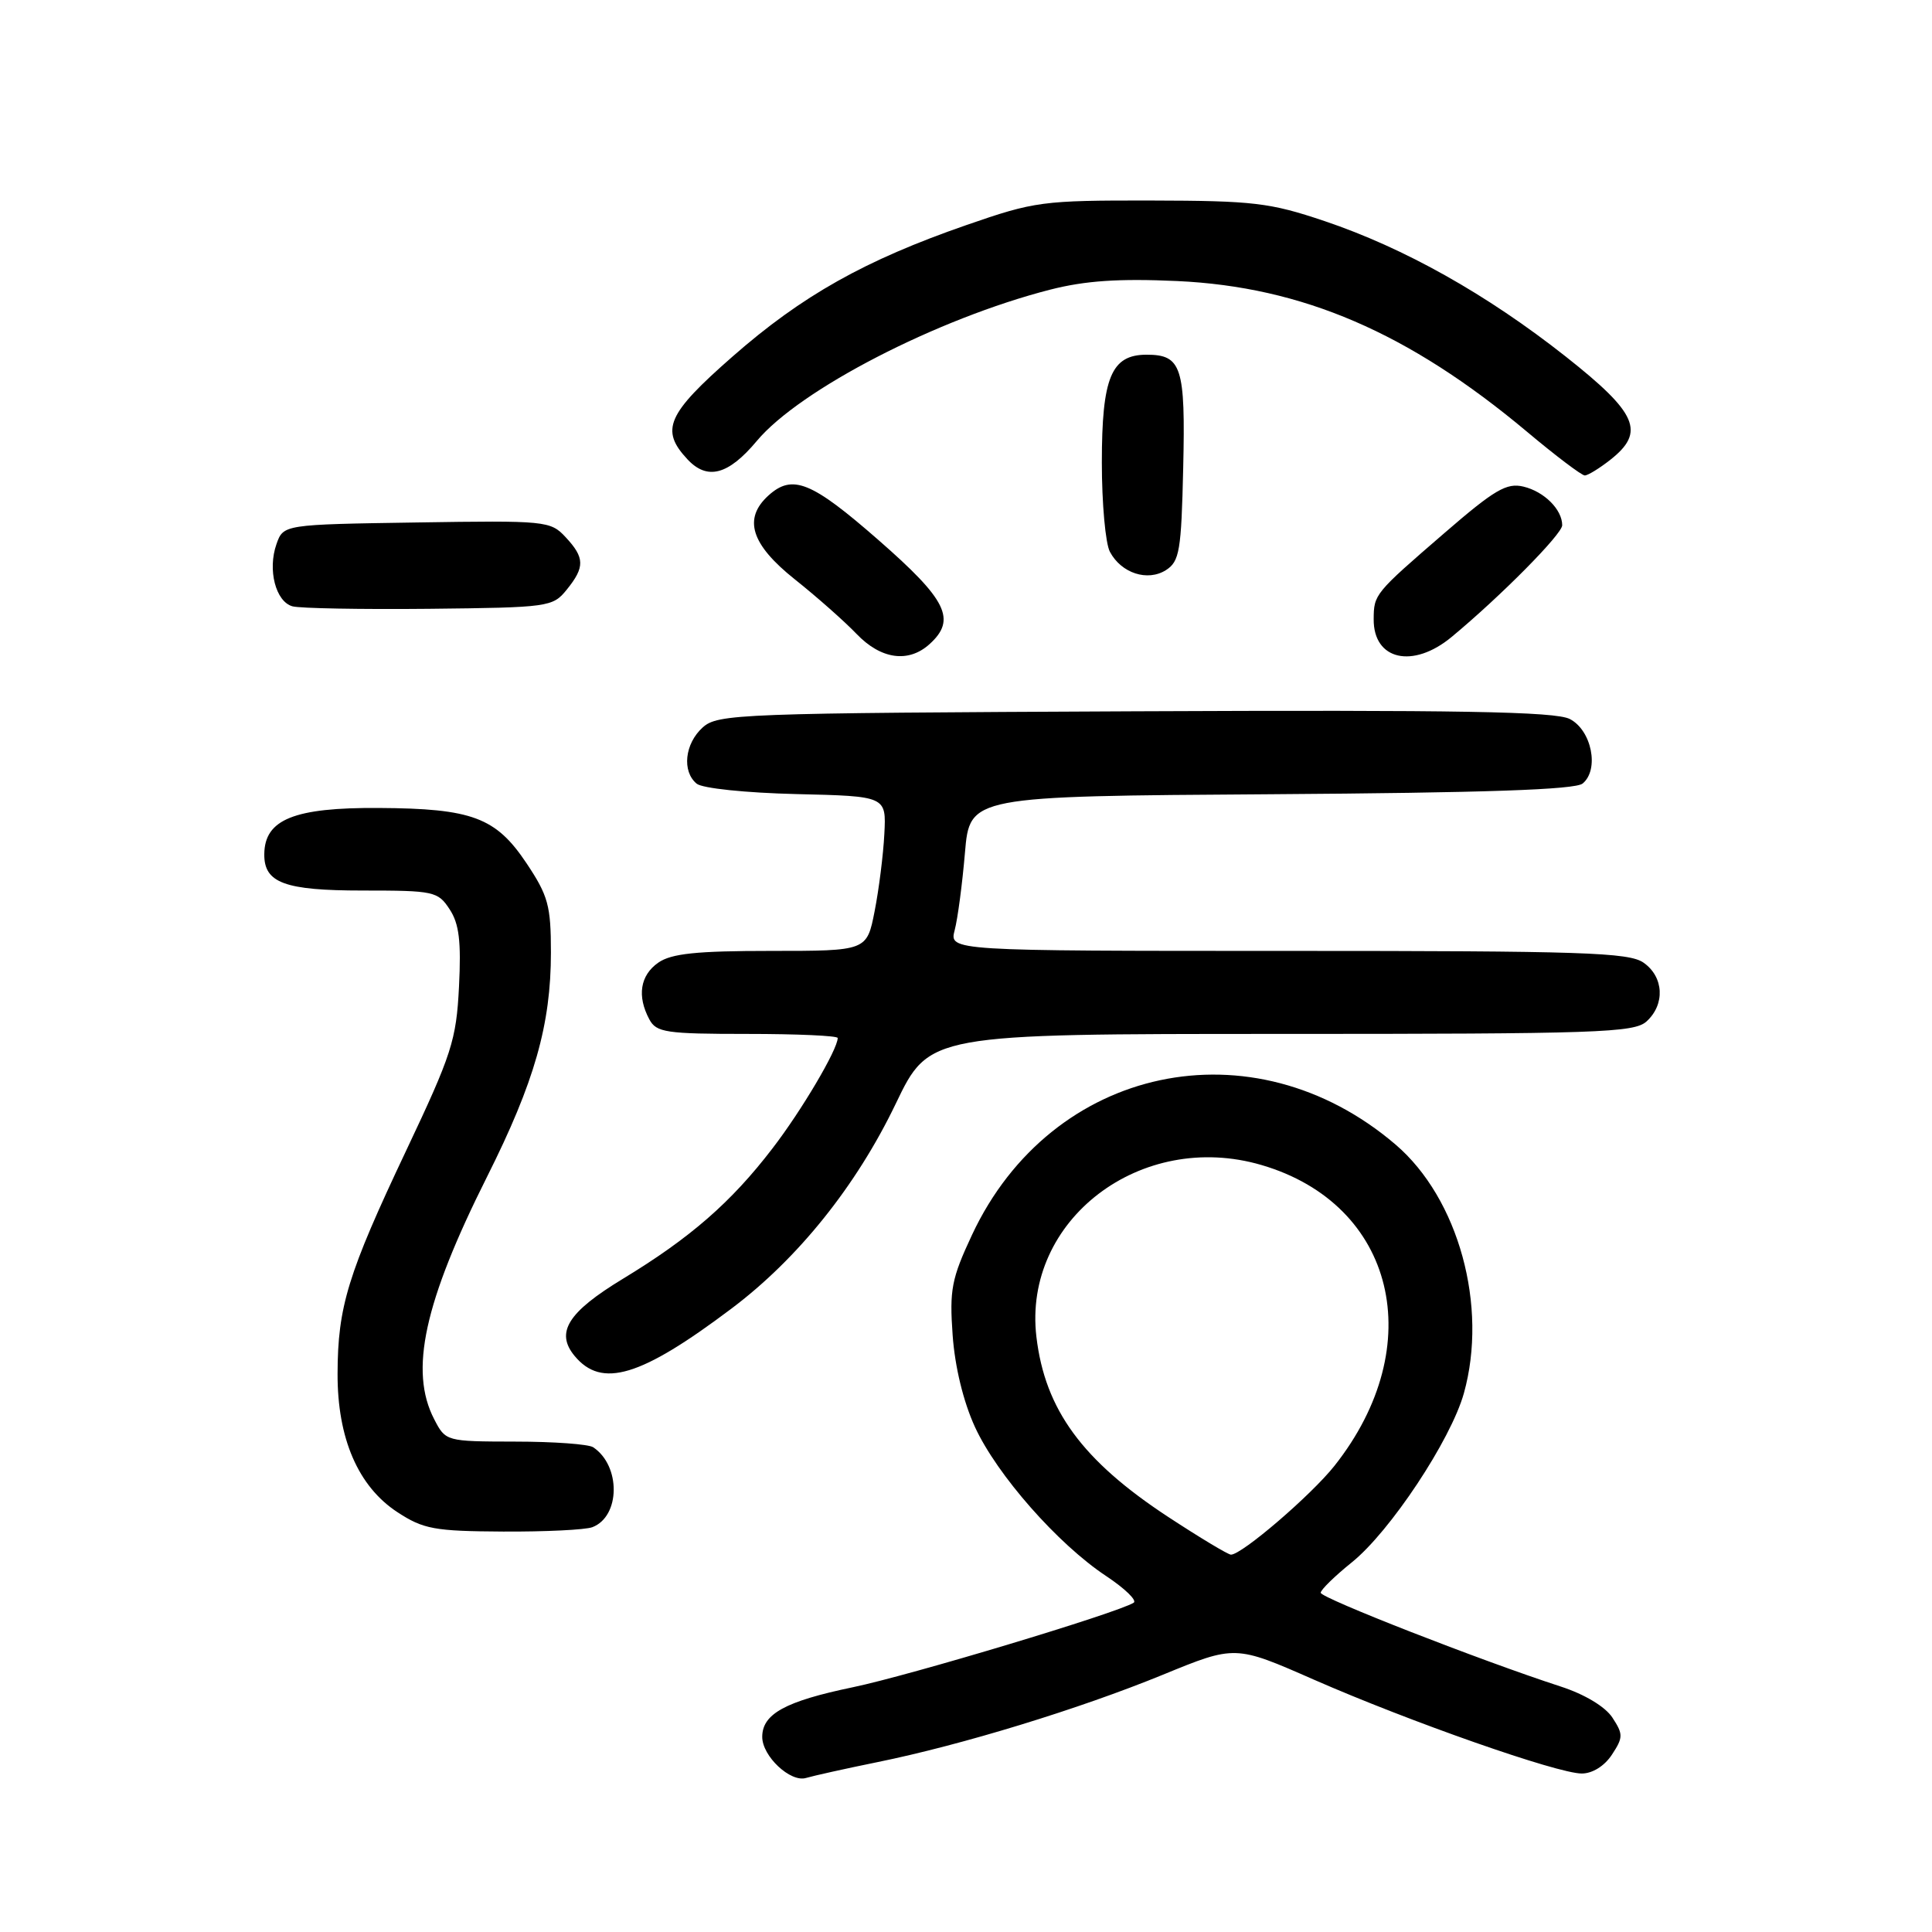 <?xml version="1.0" encoding="UTF-8" standalone="no"?>
<!DOCTYPE svg PUBLIC "-//W3C//DTD SVG 1.1//EN" "http://www.w3.org/Graphics/SVG/1.1/DTD/svg11.dtd" >
<svg xmlns="http://www.w3.org/2000/svg" xmlns:xlink="http://www.w3.org/1999/xlink" version="1.1" viewBox="0 0 256 256">
 <g >
 <path fill="currentColor"
d=" M 116.27 233.49 C 127.43 231.22 143.01 226.45 154.09 221.91 C 163.67 217.98 163.67 217.98 174.09 222.56 C 186.81 228.14 206.37 235.00 209.59 235.00 C 211.01 235.00 212.61 234.00 213.59 232.50 C 215.09 230.22 215.09 229.79 213.65 227.59 C 212.70 226.14 209.97 224.50 206.79 223.47 C 196.23 220.04 175.00 211.74 175.00 211.05 C 175.00 210.66 176.85 208.85 179.11 207.03 C 184.19 202.95 192.23 190.82 193.97 184.62 C 197.19 173.09 193.28 158.82 184.93 151.67 C 165.99 135.46 139.32 141.14 128.80 163.62 C 126.08 169.43 125.80 170.90 126.23 176.92 C 126.53 181.12 127.65 185.74 129.19 189.09 C 132.10 195.42 140.18 204.61 146.58 208.84 C 149.06 210.49 150.69 212.07 150.22 212.37 C 147.98 213.75 120.56 222.00 113.00 223.57 C 104.06 225.43 101.00 227.10 101.00 230.15 C 101.00 232.71 104.74 236.21 106.80 235.59 C 107.74 235.31 112.00 234.36 116.27 233.49 Z  M 78.49 202.36 C 82.21 200.94 82.28 194.22 78.60 191.77 C 78.00 191.36 73.35 191.02 68.28 191.02 C 59.08 191.00 59.05 190.99 57.53 188.05 C 54.21 181.65 56.20 172.55 64.54 155.92 C 70.83 143.38 73.00 135.76 73.00 126.22 C 73.00 119.99 72.64 118.69 69.75 114.36 C 65.70 108.31 62.56 107.13 50.18 107.06 C 38.98 106.99 35.06 108.57 35.02 113.18 C 34.98 116.99 37.70 118.00 48.05 118.00 C 57.50 118.00 58.03 118.11 59.58 120.49 C 60.84 122.40 61.12 124.75 60.82 130.74 C 60.46 137.85 59.87 139.68 53.80 152.50 C 46.09 168.79 44.75 173.14 44.73 182.02 C 44.70 190.59 47.46 196.97 52.66 200.37 C 56.10 202.62 57.55 202.89 66.67 202.94 C 72.26 202.97 77.58 202.71 78.49 202.36 Z  M 96.89 173.42 C 105.73 166.78 113.46 157.14 118.69 146.25 C 123.13 137.00 123.13 137.00 169.73 137.00 C 211.70 137.00 216.52 136.84 218.17 135.35 C 220.66 133.09 220.47 129.44 217.78 127.56 C 215.85 126.20 209.68 126.00 170.67 126.00 C 125.78 126.00 125.78 126.00 126.50 123.25 C 126.90 121.74 127.51 117.12 127.86 113.00 C 128.50 105.50 128.50 105.50 168.41 105.24 C 196.74 105.05 208.73 104.64 209.71 103.82 C 211.95 101.97 210.90 96.75 208.00 95.27 C 206.05 94.28 193.39 94.06 150.35 94.25 C 97.72 94.49 95.11 94.59 93.10 96.40 C 90.73 98.55 90.34 102.21 92.31 103.84 C 93.05 104.46 98.85 105.06 105.53 105.22 C 117.44 105.50 117.44 105.50 117.18 110.50 C 117.04 113.25 116.46 117.86 115.89 120.75 C 114.86 126.00 114.86 126.00 102.15 126.00 C 92.27 126.00 88.95 126.35 87.22 127.56 C 84.82 129.24 84.39 131.99 86.04 135.07 C 86.97 136.81 88.23 137.00 99.04 137.00 C 105.62 137.00 111.00 137.24 111.00 137.54 C 111.00 139.05 106.21 147.17 102.34 152.19 C 96.87 159.33 91.44 164.05 82.50 169.47 C 75.24 173.88 73.56 176.56 76.14 179.67 C 79.73 184.00 84.89 182.45 96.89 173.42 Z  M 123.17 85.35 C 126.77 82.09 125.49 79.50 116.38 71.54 C 107.53 63.80 105.01 62.78 101.83 65.65 C 98.44 68.72 99.50 72.13 105.31 76.76 C 108.24 79.09 111.92 82.35 113.50 84.00 C 116.73 87.37 120.37 87.88 123.17 85.35 Z  M 192.36 84.39 C 198.87 78.99 207.00 70.77 207.00 69.60 C 207.00 67.52 204.62 65.14 201.87 64.48 C 199.64 63.94 198.04 64.88 191.37 70.65 C 182.12 78.64 182.04 78.75 182.02 82.05 C 181.98 87.47 187.22 88.66 192.36 84.39 Z  M 75.09 78.14 C 77.52 75.14 77.49 73.90 74.94 71.17 C 72.94 69.02 72.33 68.96 55.21 69.23 C 37.55 69.50 37.55 69.50 36.63 72.11 C 35.44 75.50 36.53 79.72 38.75 80.34 C 39.71 80.61 47.85 80.76 56.84 80.67 C 72.71 80.50 73.24 80.43 75.09 78.14 Z  M 156.78 62.02 C 157.09 48.62 156.57 47.00 151.93 47.00 C 147.25 47.00 146.00 50.01 146.00 61.29 C 146.00 66.70 146.48 72.03 147.07 73.12 C 148.58 75.96 152.06 77.09 154.50 75.54 C 156.29 74.39 156.53 73.00 156.78 62.02 Z  M 100.28 58.43 C 105.98 51.61 124.22 42.21 139.15 38.38 C 143.81 37.19 148.24 36.89 155.99 37.24 C 172.57 38.01 186.63 44.06 202.29 57.17 C 206.11 60.38 209.58 63.00 209.99 63.00 C 210.40 63.00 211.92 62.07 213.37 60.93 C 218.06 57.24 216.98 54.76 207.46 47.24 C 197.00 38.99 186.08 32.86 175.50 29.29 C 168.25 26.85 166.10 26.60 152.50 26.57 C 138.11 26.55 137.11 26.68 128.06 29.82 C 114.62 34.48 106.28 39.16 97.06 47.25 C 88.38 54.86 87.46 56.97 91.08 60.85 C 93.71 63.68 96.50 62.95 100.28 58.43 Z  M 154.76 200.98 C 143.40 193.52 138.47 186.78 137.33 177.14 C 135.50 161.66 151.18 149.69 167.15 154.37 C 184.88 159.56 189.43 178.30 176.83 194.22 C 173.76 198.10 164.56 206.00 163.11 206.00 C 162.73 206.00 158.97 203.74 154.76 200.98 Z "/>
</g>
</svg>